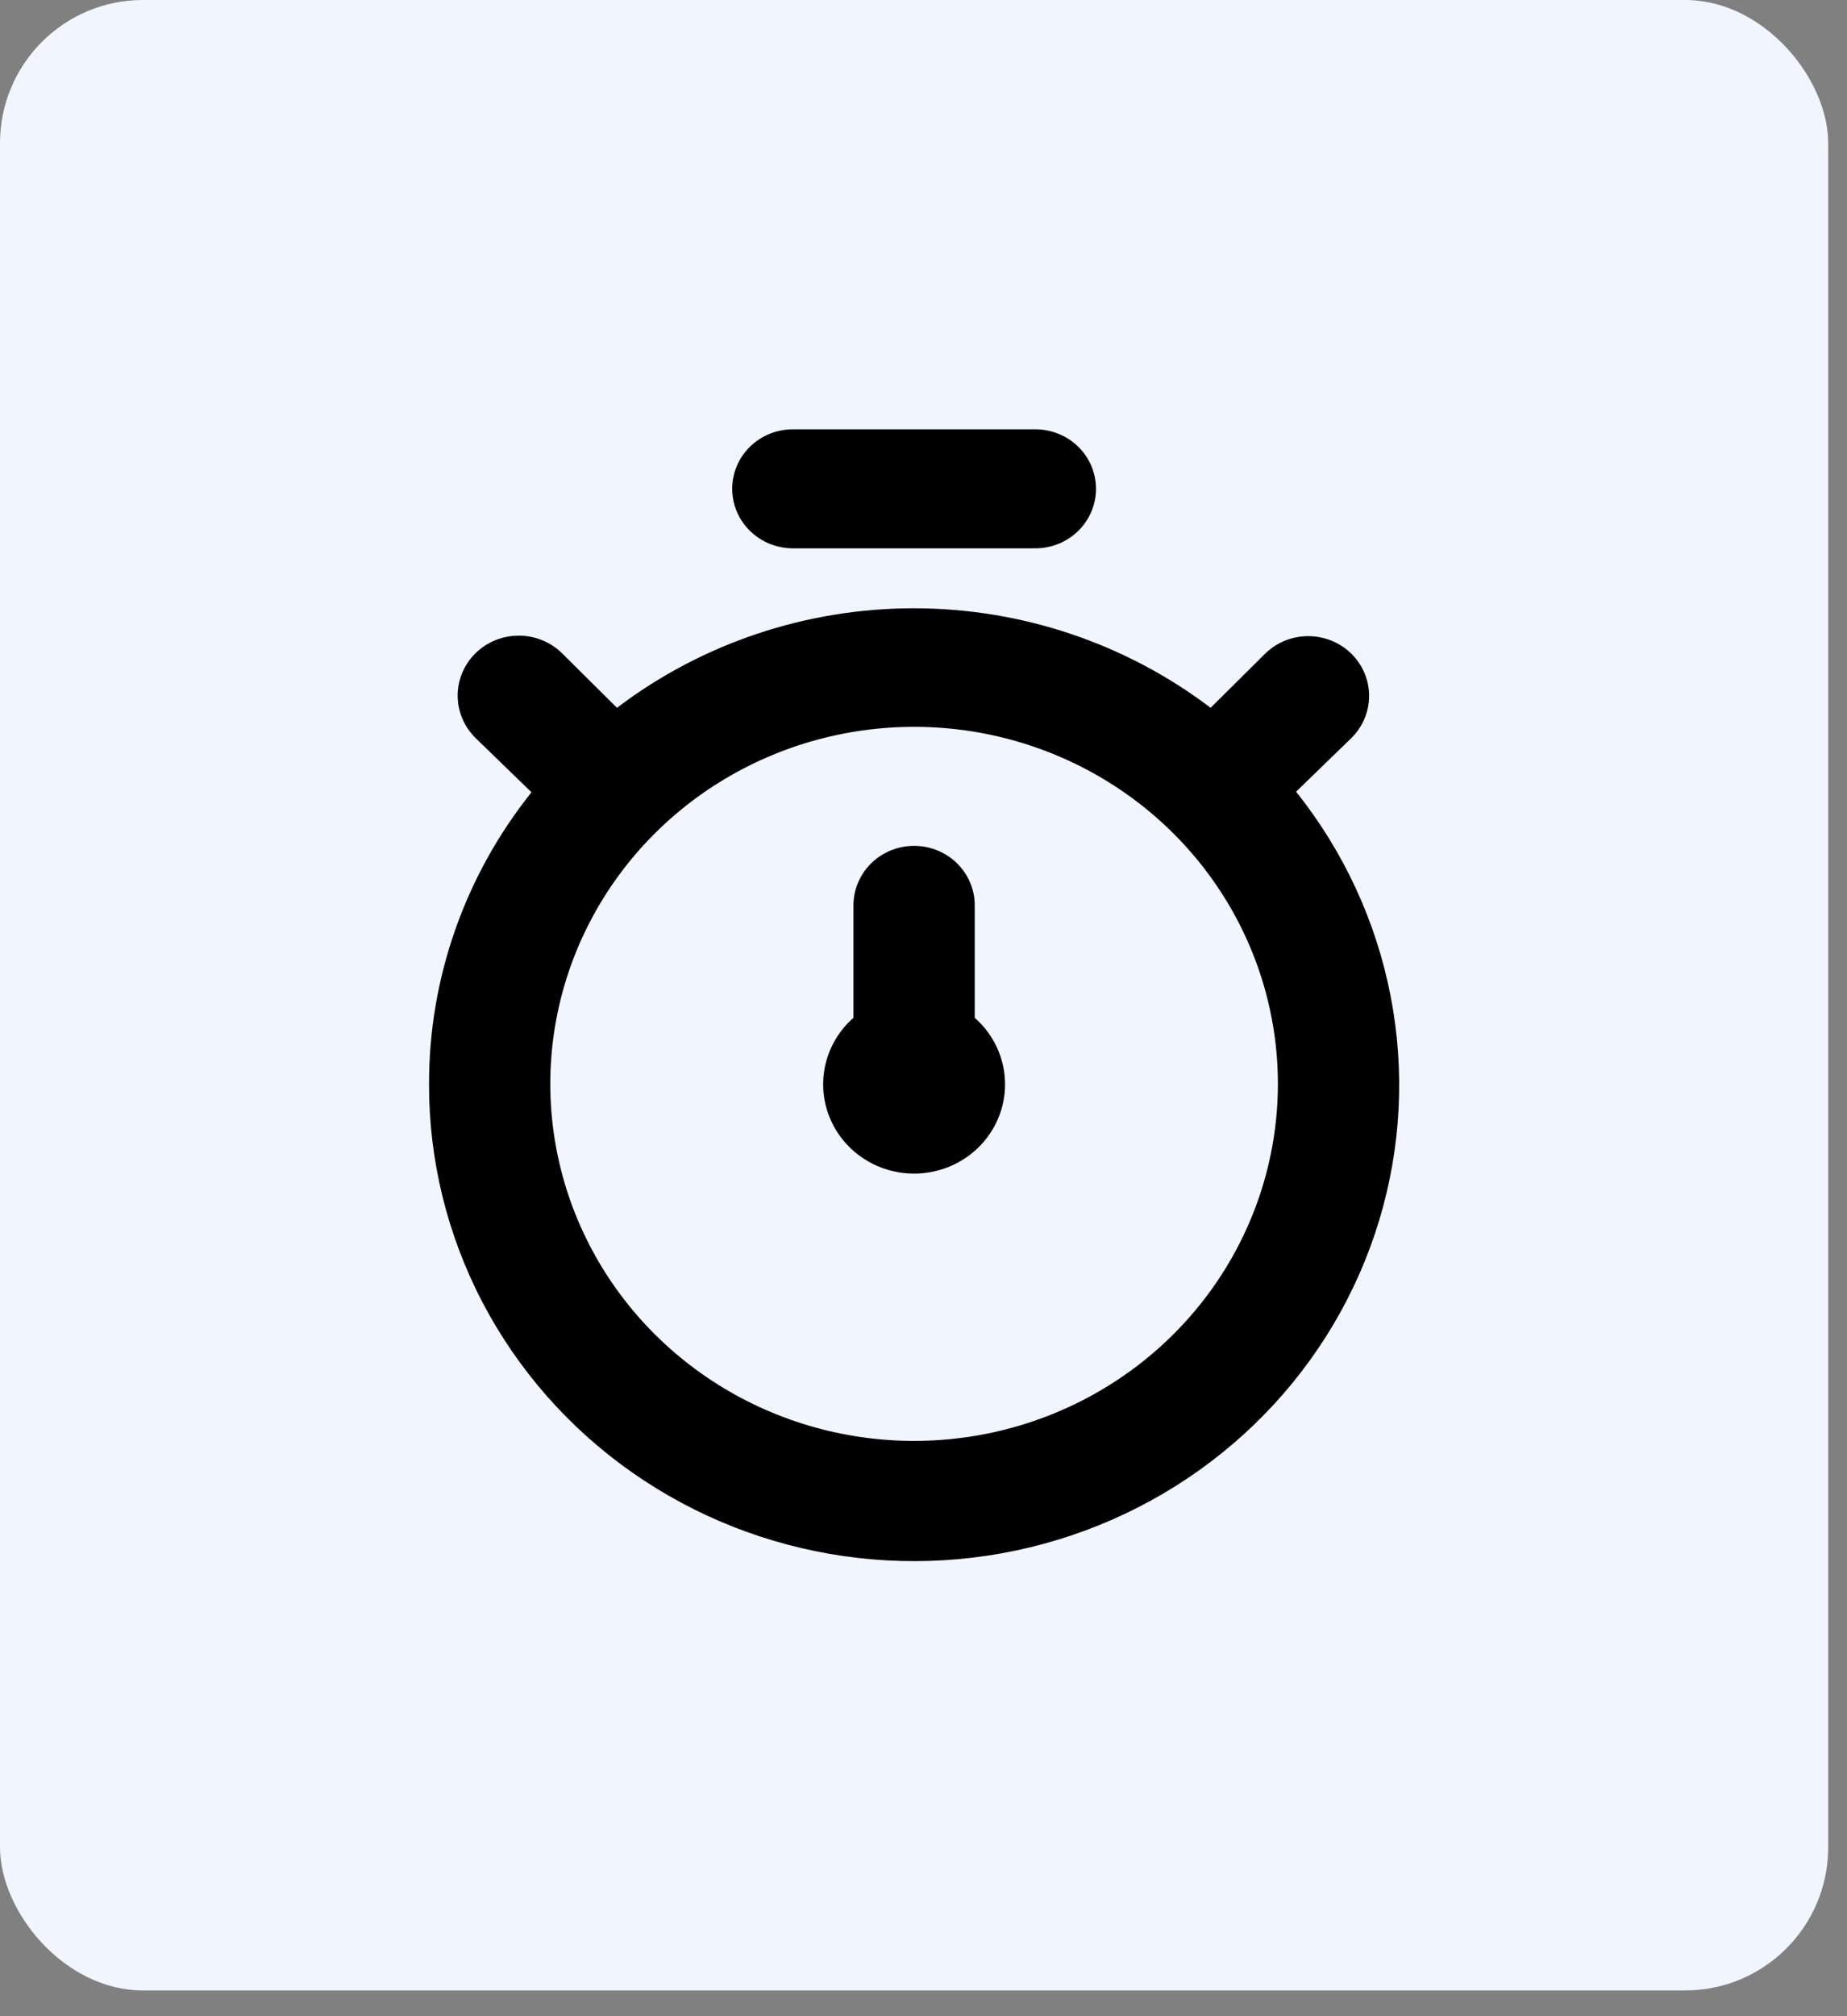 <svg width="66" height="72" viewBox="0 0 66 72" fill="none" xmlns="http://www.w3.org/2000/svg">
<rect x="0" y="0" width="66" height="72" fill="#808080" stroke="none"/>
<rect width="65.328" height="71.08" rx="5.11" fill="#F0F5FF"/>
<path d="M46.314 28.272L48.286 26.36C48.694 25.959 48.923 25.417 48.923 24.851C48.923 24.285 48.694 23.742 48.286 23.342C47.878 22.942 47.325 22.717 46.748 22.717C46.17 22.717 45.617 22.942 45.209 23.342L43.259 25.276C40.223 22.972 36.492 21.722 32.653 21.722C28.814 21.722 25.084 22.972 22.047 25.276L20.076 23.321C19.665 22.921 19.109 22.697 18.53 22.699C17.951 22.701 17.396 22.928 16.988 23.331C16.58 23.734 16.352 24.28 16.354 24.848C16.356 25.416 16.588 25.959 16.999 26.36L18.992 28.293C16.616 31.263 15.326 34.93 15.331 38.706C15.324 41.416 15.977 44.089 17.238 46.501C18.498 48.913 20.328 50.995 22.574 52.572C24.821 54.15 27.421 55.178 30.155 55.57C32.889 55.963 35.679 55.708 38.293 54.828C40.907 53.948 43.268 52.468 45.18 50.511C47.092 48.554 48.499 46.177 49.284 43.578C50.069 40.979 50.209 38.234 49.692 35.572C49.175 32.909 48.017 30.406 46.314 28.272ZM32.664 51.456C30.093 51.456 27.58 50.708 25.442 49.307C23.304 47.906 21.638 45.915 20.654 43.585C19.67 41.255 19.412 38.692 19.914 36.218C20.416 33.745 21.654 31.473 23.472 29.69C25.29 27.907 27.606 26.693 30.128 26.201C32.65 25.709 35.264 25.961 37.639 26.926C40.014 27.891 42.045 29.526 43.473 31.622C44.902 33.719 45.664 36.184 45.664 38.706C45.664 42.087 44.295 45.33 41.857 47.721C39.419 50.112 36.112 51.456 32.664 51.456ZM28.331 19.581H36.998C37.572 19.581 38.123 19.357 38.53 18.958C38.936 18.56 39.164 18.019 39.164 17.456C39.164 16.892 38.936 16.352 38.53 15.953C38.123 15.555 37.572 15.331 36.998 15.331H28.331C27.756 15.331 27.205 15.555 26.799 15.953C26.392 16.352 26.164 16.892 26.164 17.456C26.164 18.019 26.392 18.56 26.799 18.958C27.205 19.357 27.756 19.581 28.331 19.581ZM34.831 32.331C34.831 31.767 34.603 31.227 34.196 30.828C33.79 30.43 33.239 30.206 32.664 30.206C32.09 30.206 31.538 30.43 31.132 30.828C30.726 31.227 30.497 31.767 30.497 32.331V36.347C30.007 36.777 29.661 37.344 29.506 37.971C29.351 38.598 29.393 39.257 29.628 39.86C29.863 40.463 30.279 40.982 30.821 41.348C31.363 41.714 32.006 41.91 32.664 41.91C33.322 41.91 33.965 41.714 34.507 41.348C35.049 40.982 35.465 40.463 35.7 39.86C35.935 39.257 35.978 38.598 35.822 37.971C35.667 37.344 35.322 36.777 34.831 36.347V32.331Z" fill="black"/>
</svg>
